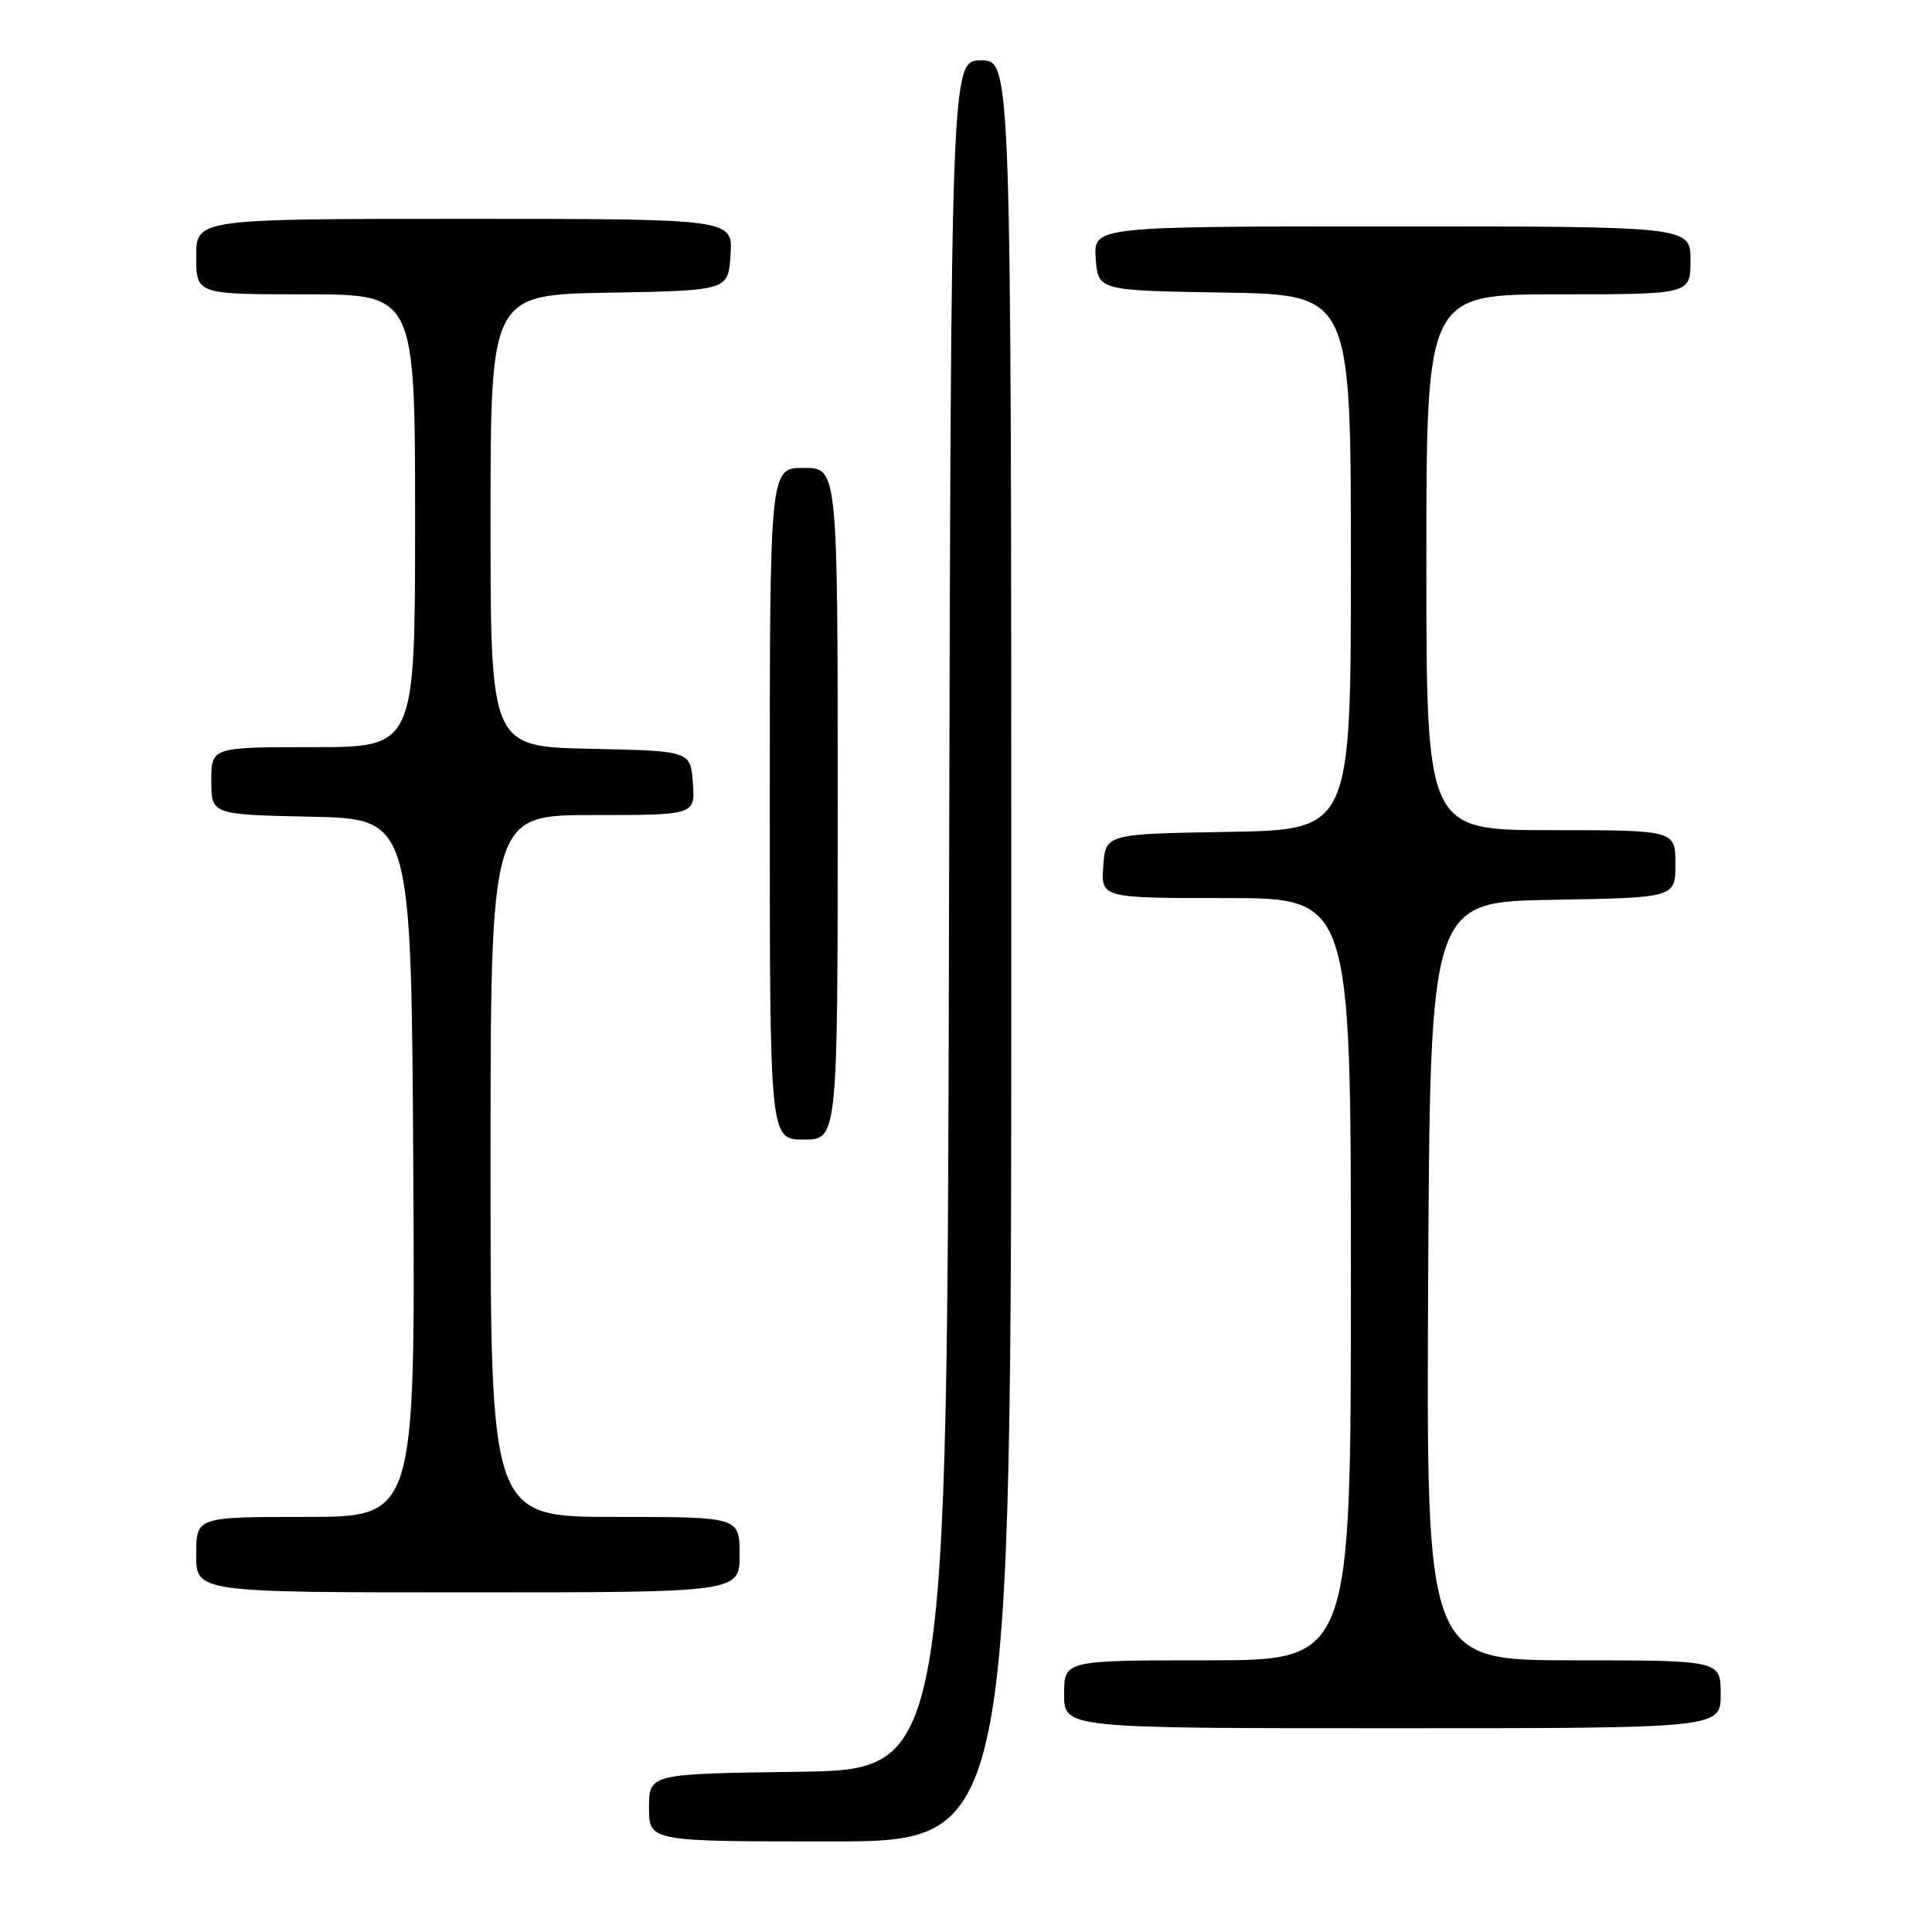 <?xml version="1.0" encoding="UTF-8" standalone="no"?>
<!DOCTYPE svg PUBLIC "-//W3C//DTD SVG 1.1//EN" "http://www.w3.org/Graphics/SVG/1.1/DTD/svg11.dtd" >
<svg xmlns="http://www.w3.org/2000/svg" xmlns:xlink="http://www.w3.org/1999/xlink" version="1.1" viewBox="0 0 256 256">
 <g >
 <path fill="currentColor"
d=" M 134.00 126.00 C 134.00 8.00 134.00 8.00 130.00 8.00 C 126.01 8.00 126.01 8.00 125.75 121.25 C 125.50 234.50 125.50 234.50 105.75 234.77 C 86.00 235.04 86.00 235.04 86.00 239.52 C 86.00 244.00 86.00 244.00 110.00 244.00 C 134.00 244.00 134.00 244.00 134.00 126.00 Z  M 228.00 224.50 C 228.00 220.00 228.00 220.00 208.49 220.00 C 188.98 220.00 188.98 220.00 189.24 169.75 C 189.50 119.50 189.50 119.50 205.75 119.23 C 222.00 118.95 222.00 118.95 222.00 114.48 C 222.00 110.00 222.00 110.00 205.50 110.00 C 189.00 110.00 189.00 110.00 189.00 74.50 C 189.00 39.00 189.00 39.00 206.50 39.00 C 224.00 39.00 224.00 39.00 224.00 34.50 C 224.00 30.00 224.00 30.00 184.44 30.00 C 144.89 30.00 144.89 30.00 145.19 34.25 C 145.50 38.50 145.50 38.50 162.25 38.77 C 179.00 39.05 179.00 39.05 179.00 74.50 C 179.00 109.95 179.00 109.95 162.75 110.23 C 146.50 110.50 146.50 110.50 146.19 114.75 C 145.89 119.00 145.89 119.00 162.44 119.00 C 179.00 119.00 179.00 119.00 179.00 169.50 C 179.00 220.00 179.00 220.00 160.00 220.00 C 141.00 220.00 141.00 220.00 141.00 224.50 C 141.00 229.00 141.00 229.00 184.50 229.00 C 228.00 229.00 228.00 229.00 228.00 224.50 Z  M 98.00 206.00 C 98.00 201.00 98.00 201.00 81.50 201.00 C 65.00 201.00 65.00 201.00 65.00 154.50 C 65.00 108.00 65.00 108.00 78.56 108.00 C 92.11 108.00 92.11 108.00 91.81 103.75 C 91.50 99.50 91.50 99.50 78.25 99.22 C 65.00 98.94 65.00 98.94 65.00 69.00 C 65.00 39.05 65.00 39.05 80.75 38.78 C 96.50 38.50 96.50 38.50 96.80 33.75 C 97.11 29.00 97.11 29.00 61.55 29.00 C 26.00 29.00 26.00 29.00 26.00 34.00 C 26.00 39.00 26.00 39.00 40.50 39.00 C 55.00 39.00 55.00 39.00 55.00 69.00 C 55.00 99.00 55.00 99.00 41.50 99.00 C 28.00 99.00 28.00 99.00 28.00 103.47 C 28.00 107.94 28.00 107.94 41.25 108.22 C 54.50 108.50 54.50 108.50 54.76 154.75 C 55.02 201.00 55.02 201.00 40.51 201.00 C 26.00 201.00 26.00 201.00 26.00 206.00 C 26.00 211.00 26.00 211.00 62.00 211.00 C 98.00 211.00 98.00 211.00 98.00 206.00 Z  M 111.00 106.50 C 111.00 62.00 111.00 62.00 106.50 62.00 C 102.00 62.00 102.00 62.00 102.00 106.50 C 102.00 151.00 102.00 151.00 106.50 151.00 C 111.00 151.00 111.00 151.00 111.00 106.50 Z "/>
</g>
</svg>